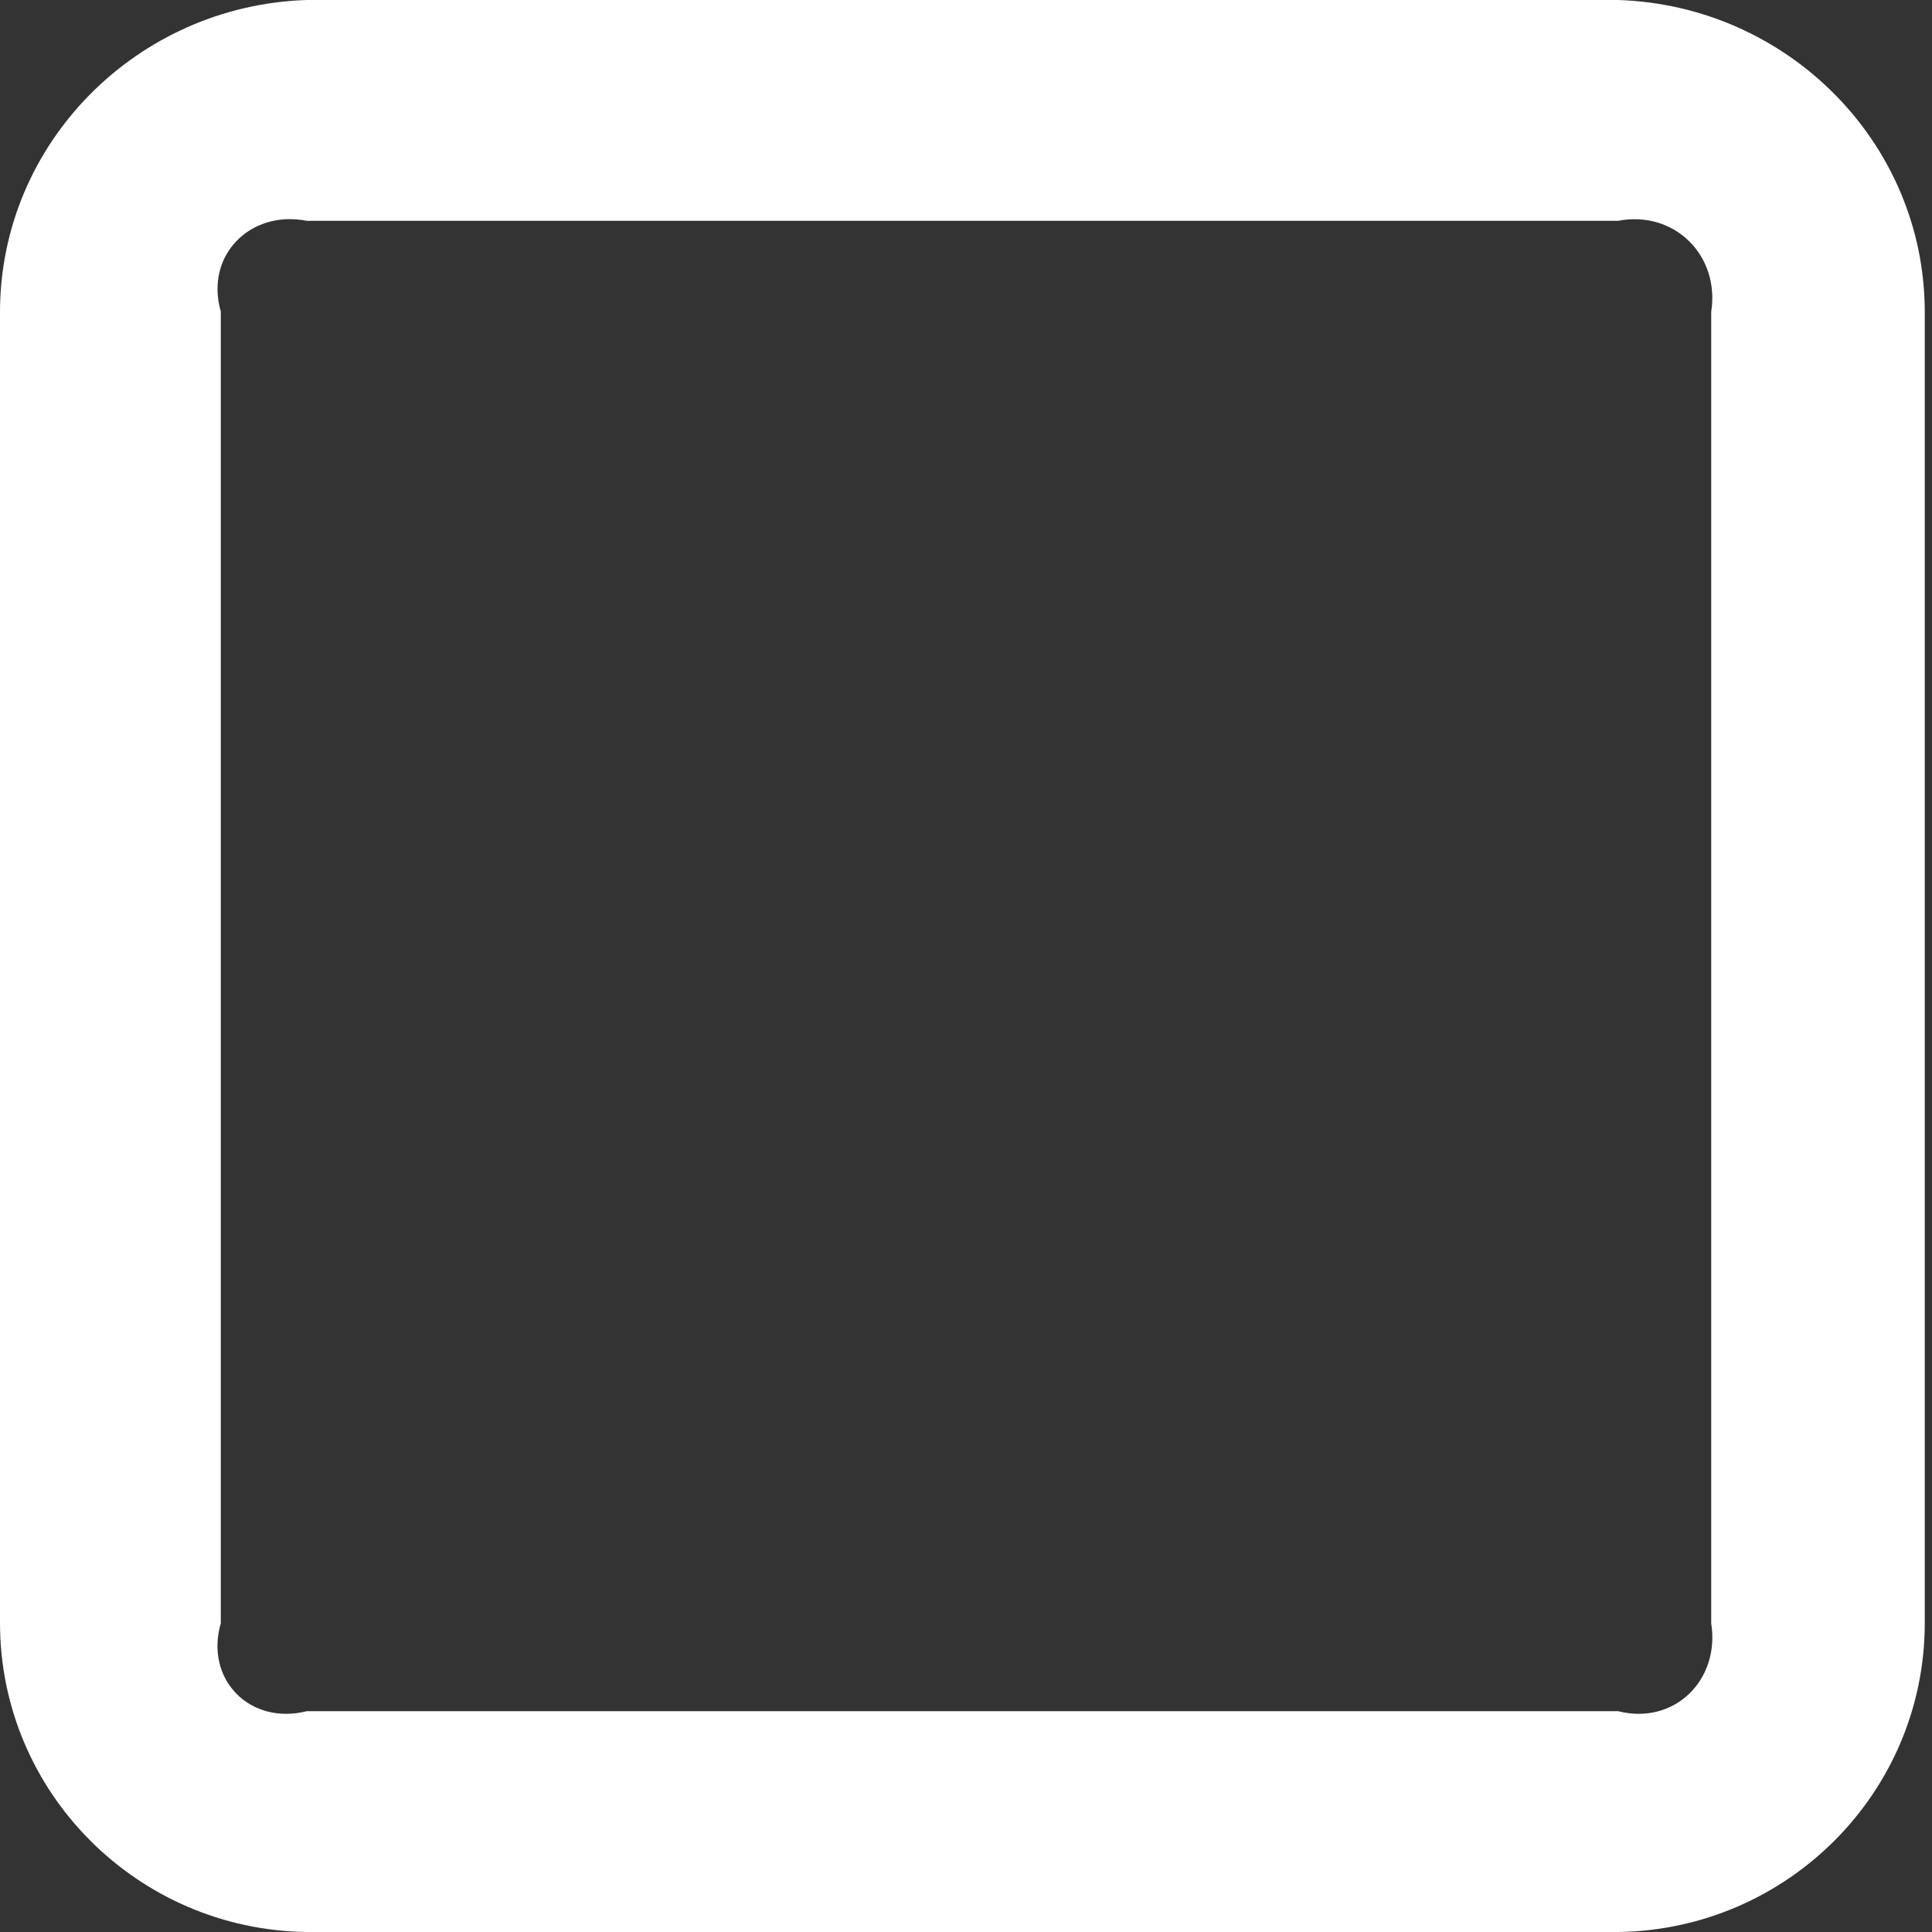 ﻿<?xml version="1.0" encoding="utf-8"?>
<svg version="1.1" xmlns:xlink="http://www.w3.org/1999/xlink" width="35px" height="35px" xmlns="http://www.w3.org/2000/svg">
  <rect width="100%" height="100%" fill="#333333" stroke="none"/>
  <g transform="matrix(1 0 0 1 -148 -550 )">
    <path d="M 34.869 29.407  C 34.866 32.474  32.38 34.959  29.314 35  L 5.556 35  C 2.489 34.959  0.004 32.474  0 29.407  L 0 5.65  C 0.004 2.583  2.489 0.098  5.556 0  L 29.314 0  C 32.38 0.098  34.866 2.583  34.869 5.65  L 34.869 29.407  Z M 29.314 4  L 5.556 4  C 4.535 3.8  3.708 4.625  4 5.645  L 4 29.407  C 3.705 30.43  4.533 31.258  5.556 31  L 29.314 31  C 30.336 31.258  31.164 30.429  31 29.407  L 31 5.65  C 31.161 4.63  30.334 3.805  29.314 4  Z " fill-rule="nonzero" fill="#ffffff" stroke="none" transform="matrix(1 0 0 1 148 550 )" />
  </g>
</svg>